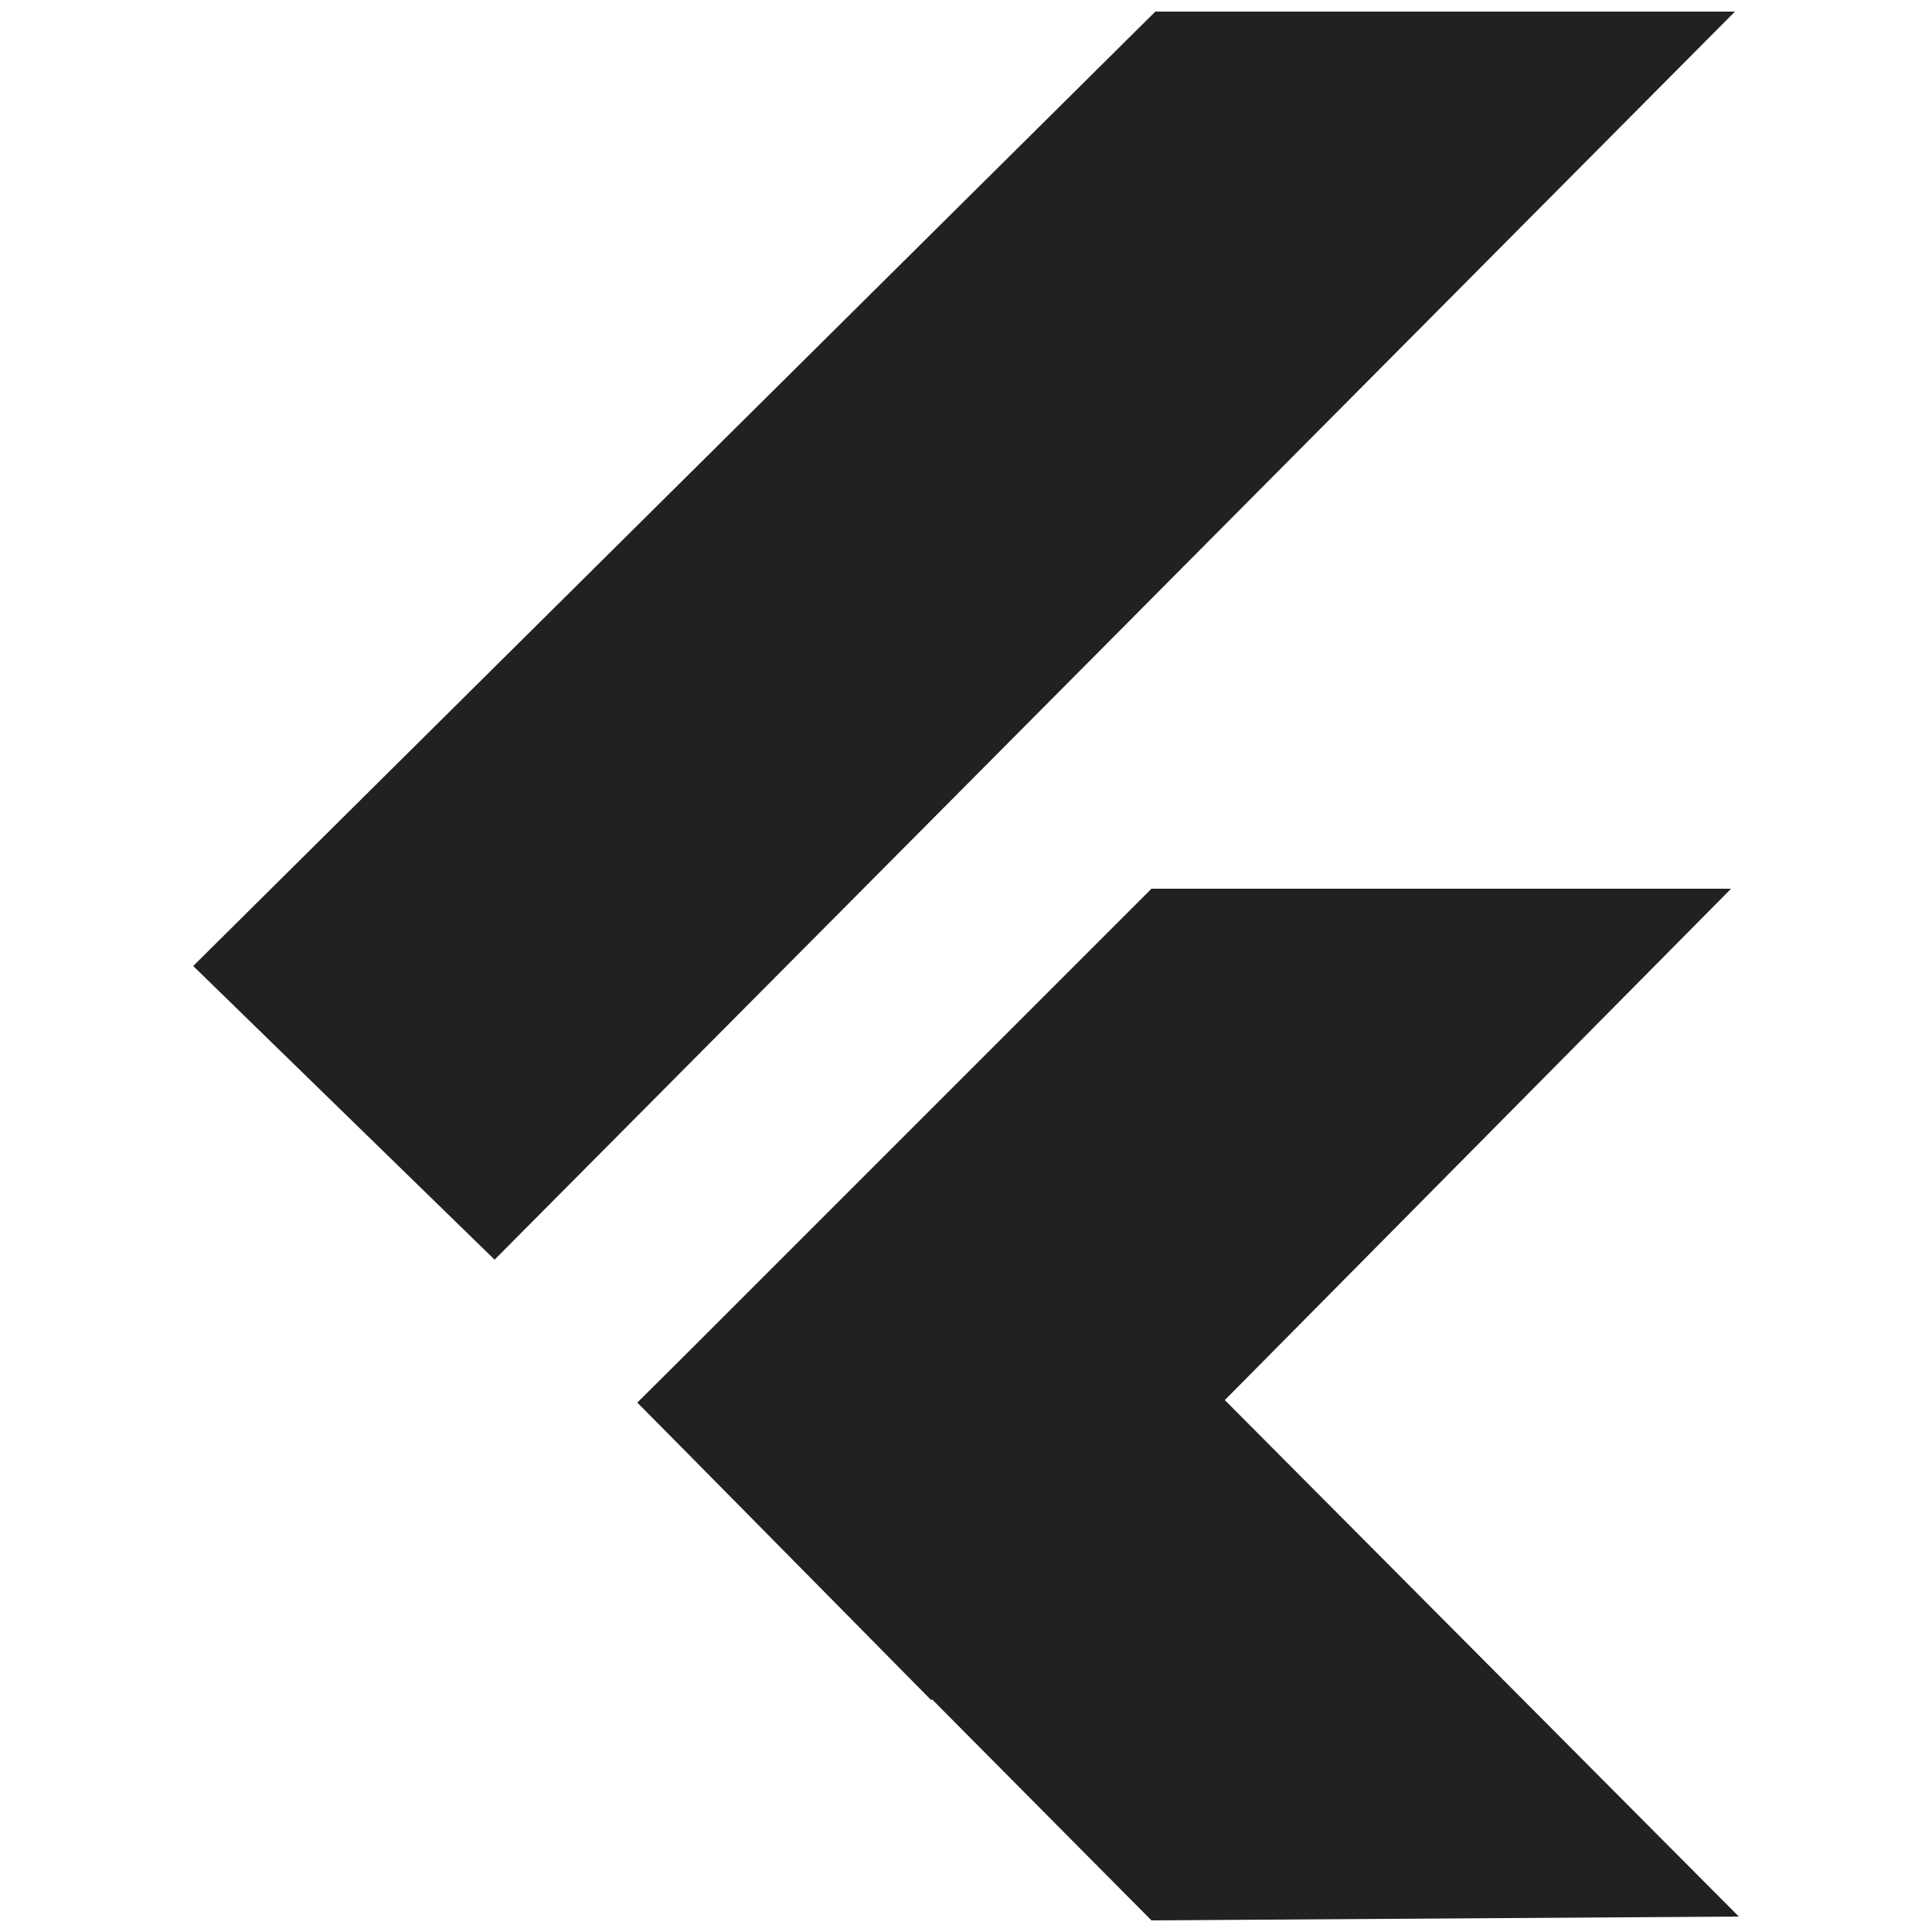 <?xml version="1.0" encoding="utf-8"?>
<!-- Generator: Adobe Illustrator 26.5.3, SVG Export Plug-In . SVG Version: 6.00 Build 0)  -->
<svg version="1.1" id="f" xmlns="http://www.w3.org/2000/svg" xmlns:xlink="http://www.w3.org/1999/xlink" x="0px" y="0px"
	 viewBox="0 0 50 50" style="enable-background:new 0 0 50 50;" xml:space="preserve">
<style type="text/css">
	.st0{fill:#212121;}
</style>
<polygon class="st0" points="5,25 12.8,32.6 44.9,0.3 29.9,0.3 "/>
<polygon class="st0" points="16.5,36.3 29.8,23 44.8,23 25,43 "/>
<polygon class="st0" points="24.2,28.7 16.5,36.3 29.8,49.7 45,49.6 "/>
<polygon class="st0" points="24.2,28.7 31.7,36.2 24.1,44 16.5,36.3 "/>
</svg>
